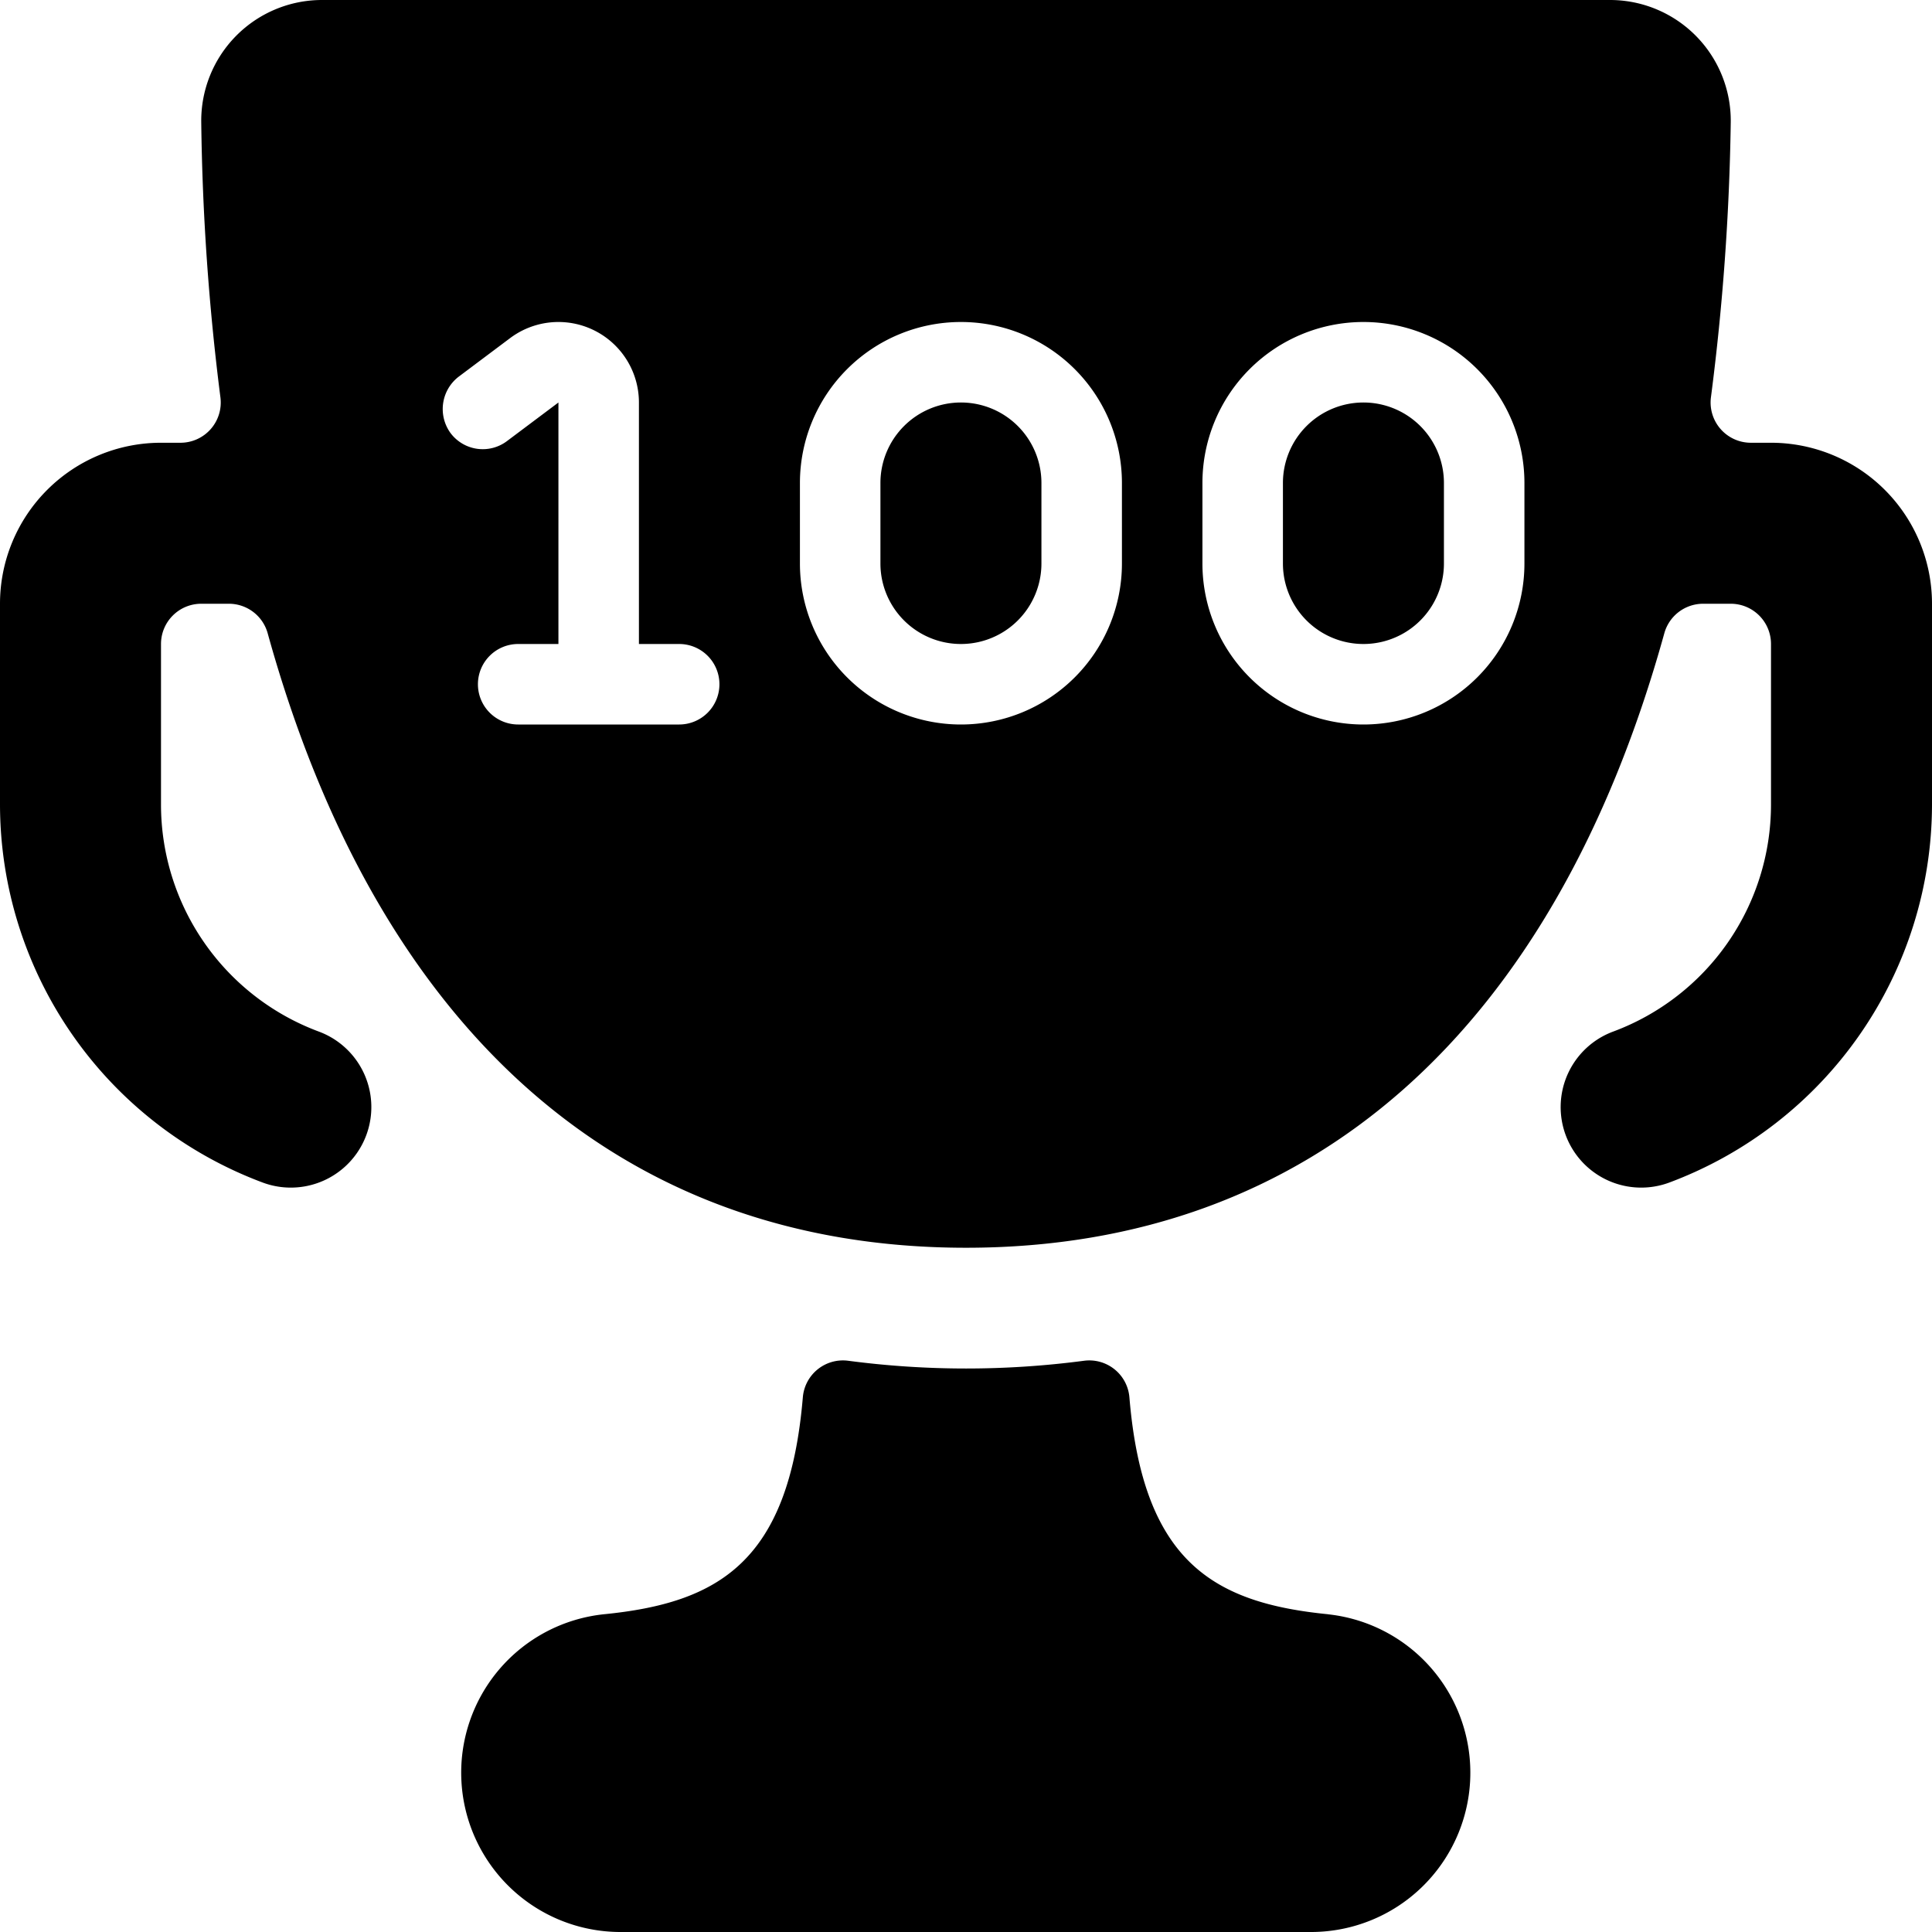 <svg xmlns="http://www.w3.org/2000/svg" viewBox="0 0 24 24"><title>gaming-trophy-100</title><path d="M16.5,20.053h0c-1.423-.141-2.3-.649-2.47-2.694a.5.5,0,0,0-.565-.455,11.2,11.2,0,0,1-2.927,0,.5.5,0,0,0-.565.455C9.8,19.407,8.922,19.912,7.5,20.053A1.979,1.979,0,0,0,7.7,24H16.3a1.979,1.979,0,0,0,.194-3.947Z"/><path d="M16.937,5a1,1,0,0,0-1,1V7a1,1,0,0,0,2,0V6A1,1,0,0,0,16.937,5Z"/><path d="M11.937,5a1,1,0,0,0-1,1V7a1,1,0,0,0,2,0V6A1,1,0,0,0,11.937,5Z"/><path d="M22,5.5h-.246a.5.5,0,0,1-.5-.565A29.845,29.845,0,0,0,21.5,1.522,1.5,1.5,0,0,0,20,0H4A1.5,1.5,0,0,0,2.5,1.523a29.827,29.827,0,0,0,.238,3.412.5.5,0,0,1-.5.565H2a2,2,0,0,0-2,2V10a5.019,5.019,0,0,0,3.266,4.691,1,1,0,1,0,.693-1.877A3.01,3.01,0,0,1,2,10V8a.5.5,0,0,1,.5-.5h.343a.5.5,0,0,1,.482.366C4.688,12.786,7.7,15.5,12,15.5s7.311-2.714,8.675-7.634a.5.5,0,0,1,.482-.366H21.5A.5.5,0,0,1,22,8v2a3.01,3.01,0,0,1-1.959,2.814,1,1,0,1,0,.693,1.877A5.019,5.019,0,0,0,24,10V7.5A2,2,0,0,0,22,5.5ZM8.437,9h-2a.5.5,0,0,1-.5-.5.5.5,0,0,1,.5-.5h.5V5l-.64.48a.5.5,0,0,1-.7-.1.507.507,0,0,1,.1-.7l.64-.48a1,1,0,0,1,1.6.8V8h.5a.5.5,0,0,1,.5.5A.5.5,0,0,1,8.437,9Zm5.5-2a2,2,0,0,1-4,0V6a2,2,0,1,1,4,0Zm5,0a2,2,0,1,1-4,0V6a2,2,0,1,1,4,0Z"/></svg>